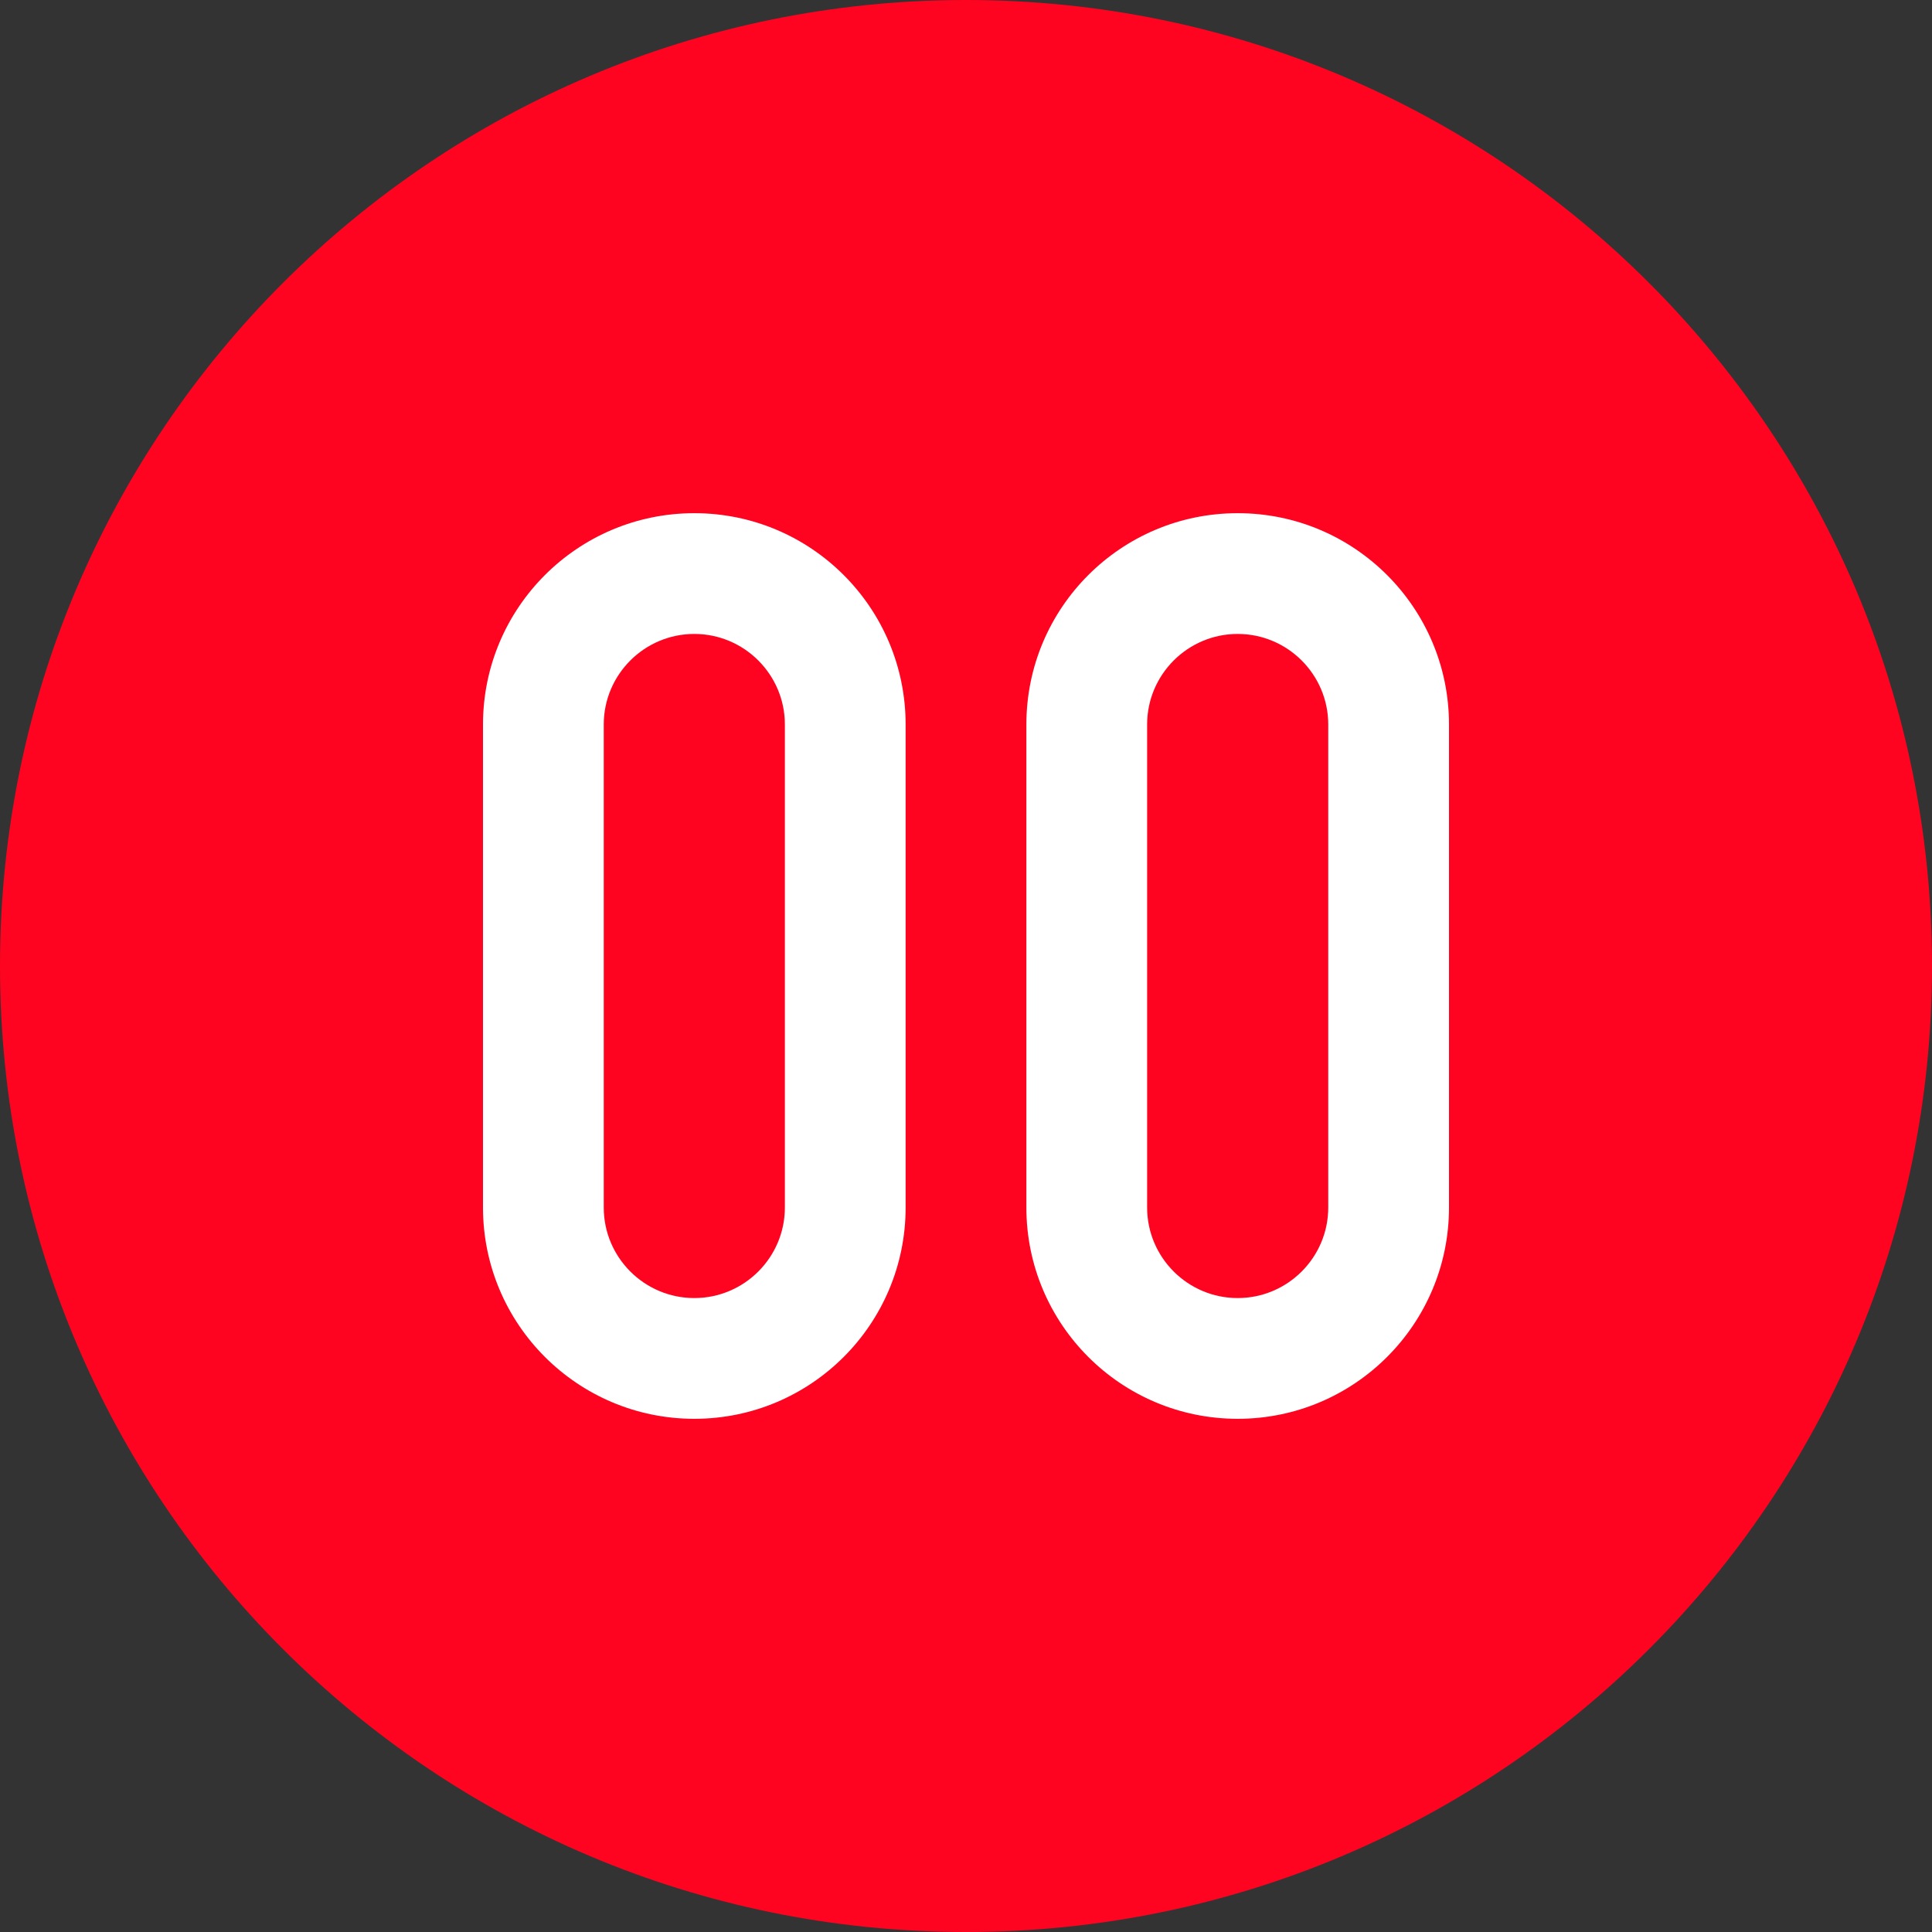 <svg xmlns="http://www.w3.org/2000/svg" width="32" height="32" viewBox="0 0 32 32" fill="none">
  <rect x="0" y="0" width="32" height="32" fill="#333333" stroke="none"/>
  <path d="M16 32C24.837 32 32 24.837 32 16C32 7.163 24.837 0 16 0C7.163 0 0 7.163 0 16C0 24.837 7.163 32 16 32Z" fill="#FF0420"/>
  <path d="M11.5 23.5C9.567 23.5 8 21.933 8 20V12C8 10.067 9.567 8.5 11.5 8.5C13.433 8.5 15 10.067 15 12V20C15 21.933 13.433 23.5 11.5 23.5ZM11.5 10.5C10.673 10.5 10 11.173 10 12V20C10 20.827 10.673 21.5 11.5 21.5C12.327 21.5 13 20.827 13 20V12C13 11.173 12.327 10.5 11.5 10.5Z" fill="white"/>
  <path d="M20.5 23.5C18.567 23.5 17 21.933 17 20V12C17 10.067 18.567 8.5 20.5 8.5C22.433 8.5 24 10.067 24 12V20C24 21.933 22.433 23.5 20.5 23.5ZM20.5 10.5C19.673 10.5 19 11.173 19 12V20C19 20.827 19.673 21.5 20.5 21.5C21.327 21.5 22 20.827 22 20V12C22 11.173 21.327 10.5 20.5 10.5Z" fill="white"/>
</svg>

